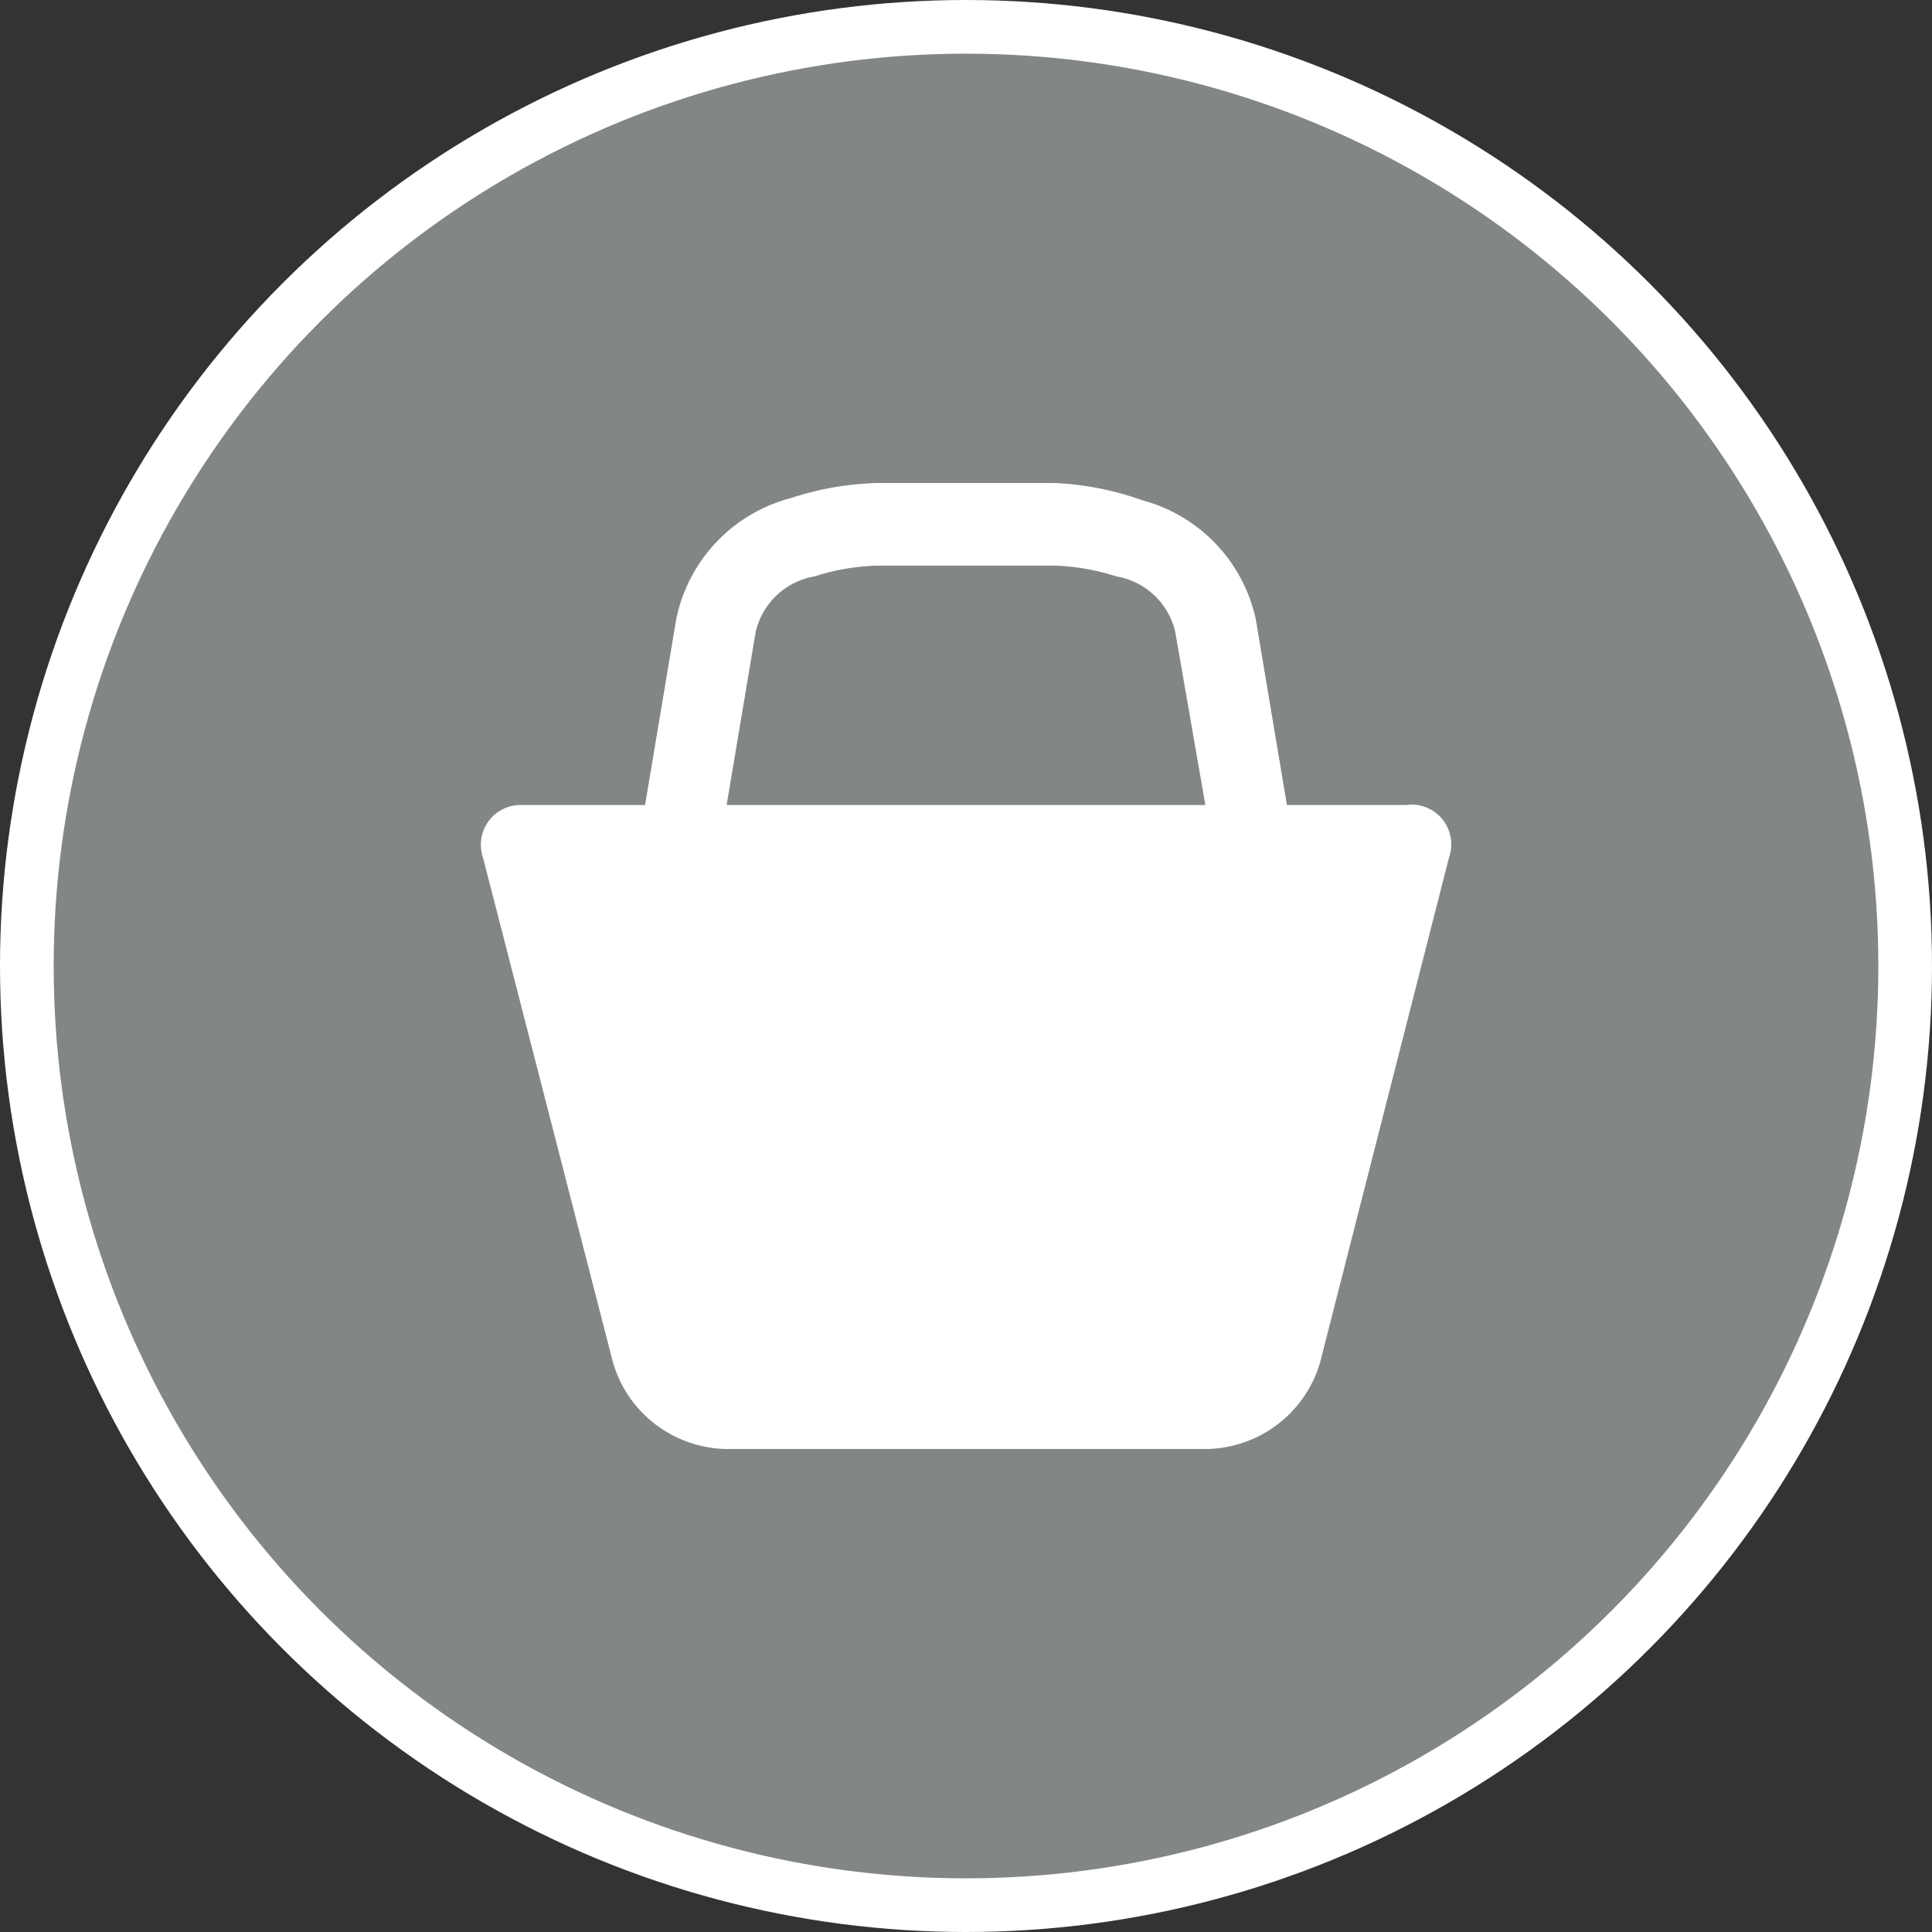 <svg xmlns="http://www.w3.org/2000/svg" viewBox="0 0 18 18" width="21" height="21">
  <rect x="0" y="0" width="18" height="18" fill="#333333" stroke="none"/>
  <circle fill="#828686" stroke="#FFF" stroke-width=".5" stroke-miterlimit="10" cx="9" cy="9" r="8.75" />
  <path
    d="M13.1 7.5h-1.11l-.29-1.73a1.47 1.47 0 00-1.06-1.11 2.799 2.799 0 00-.81-.16H8.17a2.798 2.798 0 00-.8.14A1.47 1.47 0 006.3 5.77L6.01 7.5H4.84a.37.37 0 00-.34.49l1.21 4.7c.135.47.56.798 1.05.81h4.48a1.12 1.12 0 001.06-.81l1.2-4.7a.37.37 0 00-.4-.49zm-6.33 0l.27-1.61a.68.68 0 01.55-.52c.184-.06.376-.093.57-.1h1.67c.193.007.385.04.57.1a.68.68 0 01.55.52l.28 1.61z"
    fill="#fff" />
</svg>